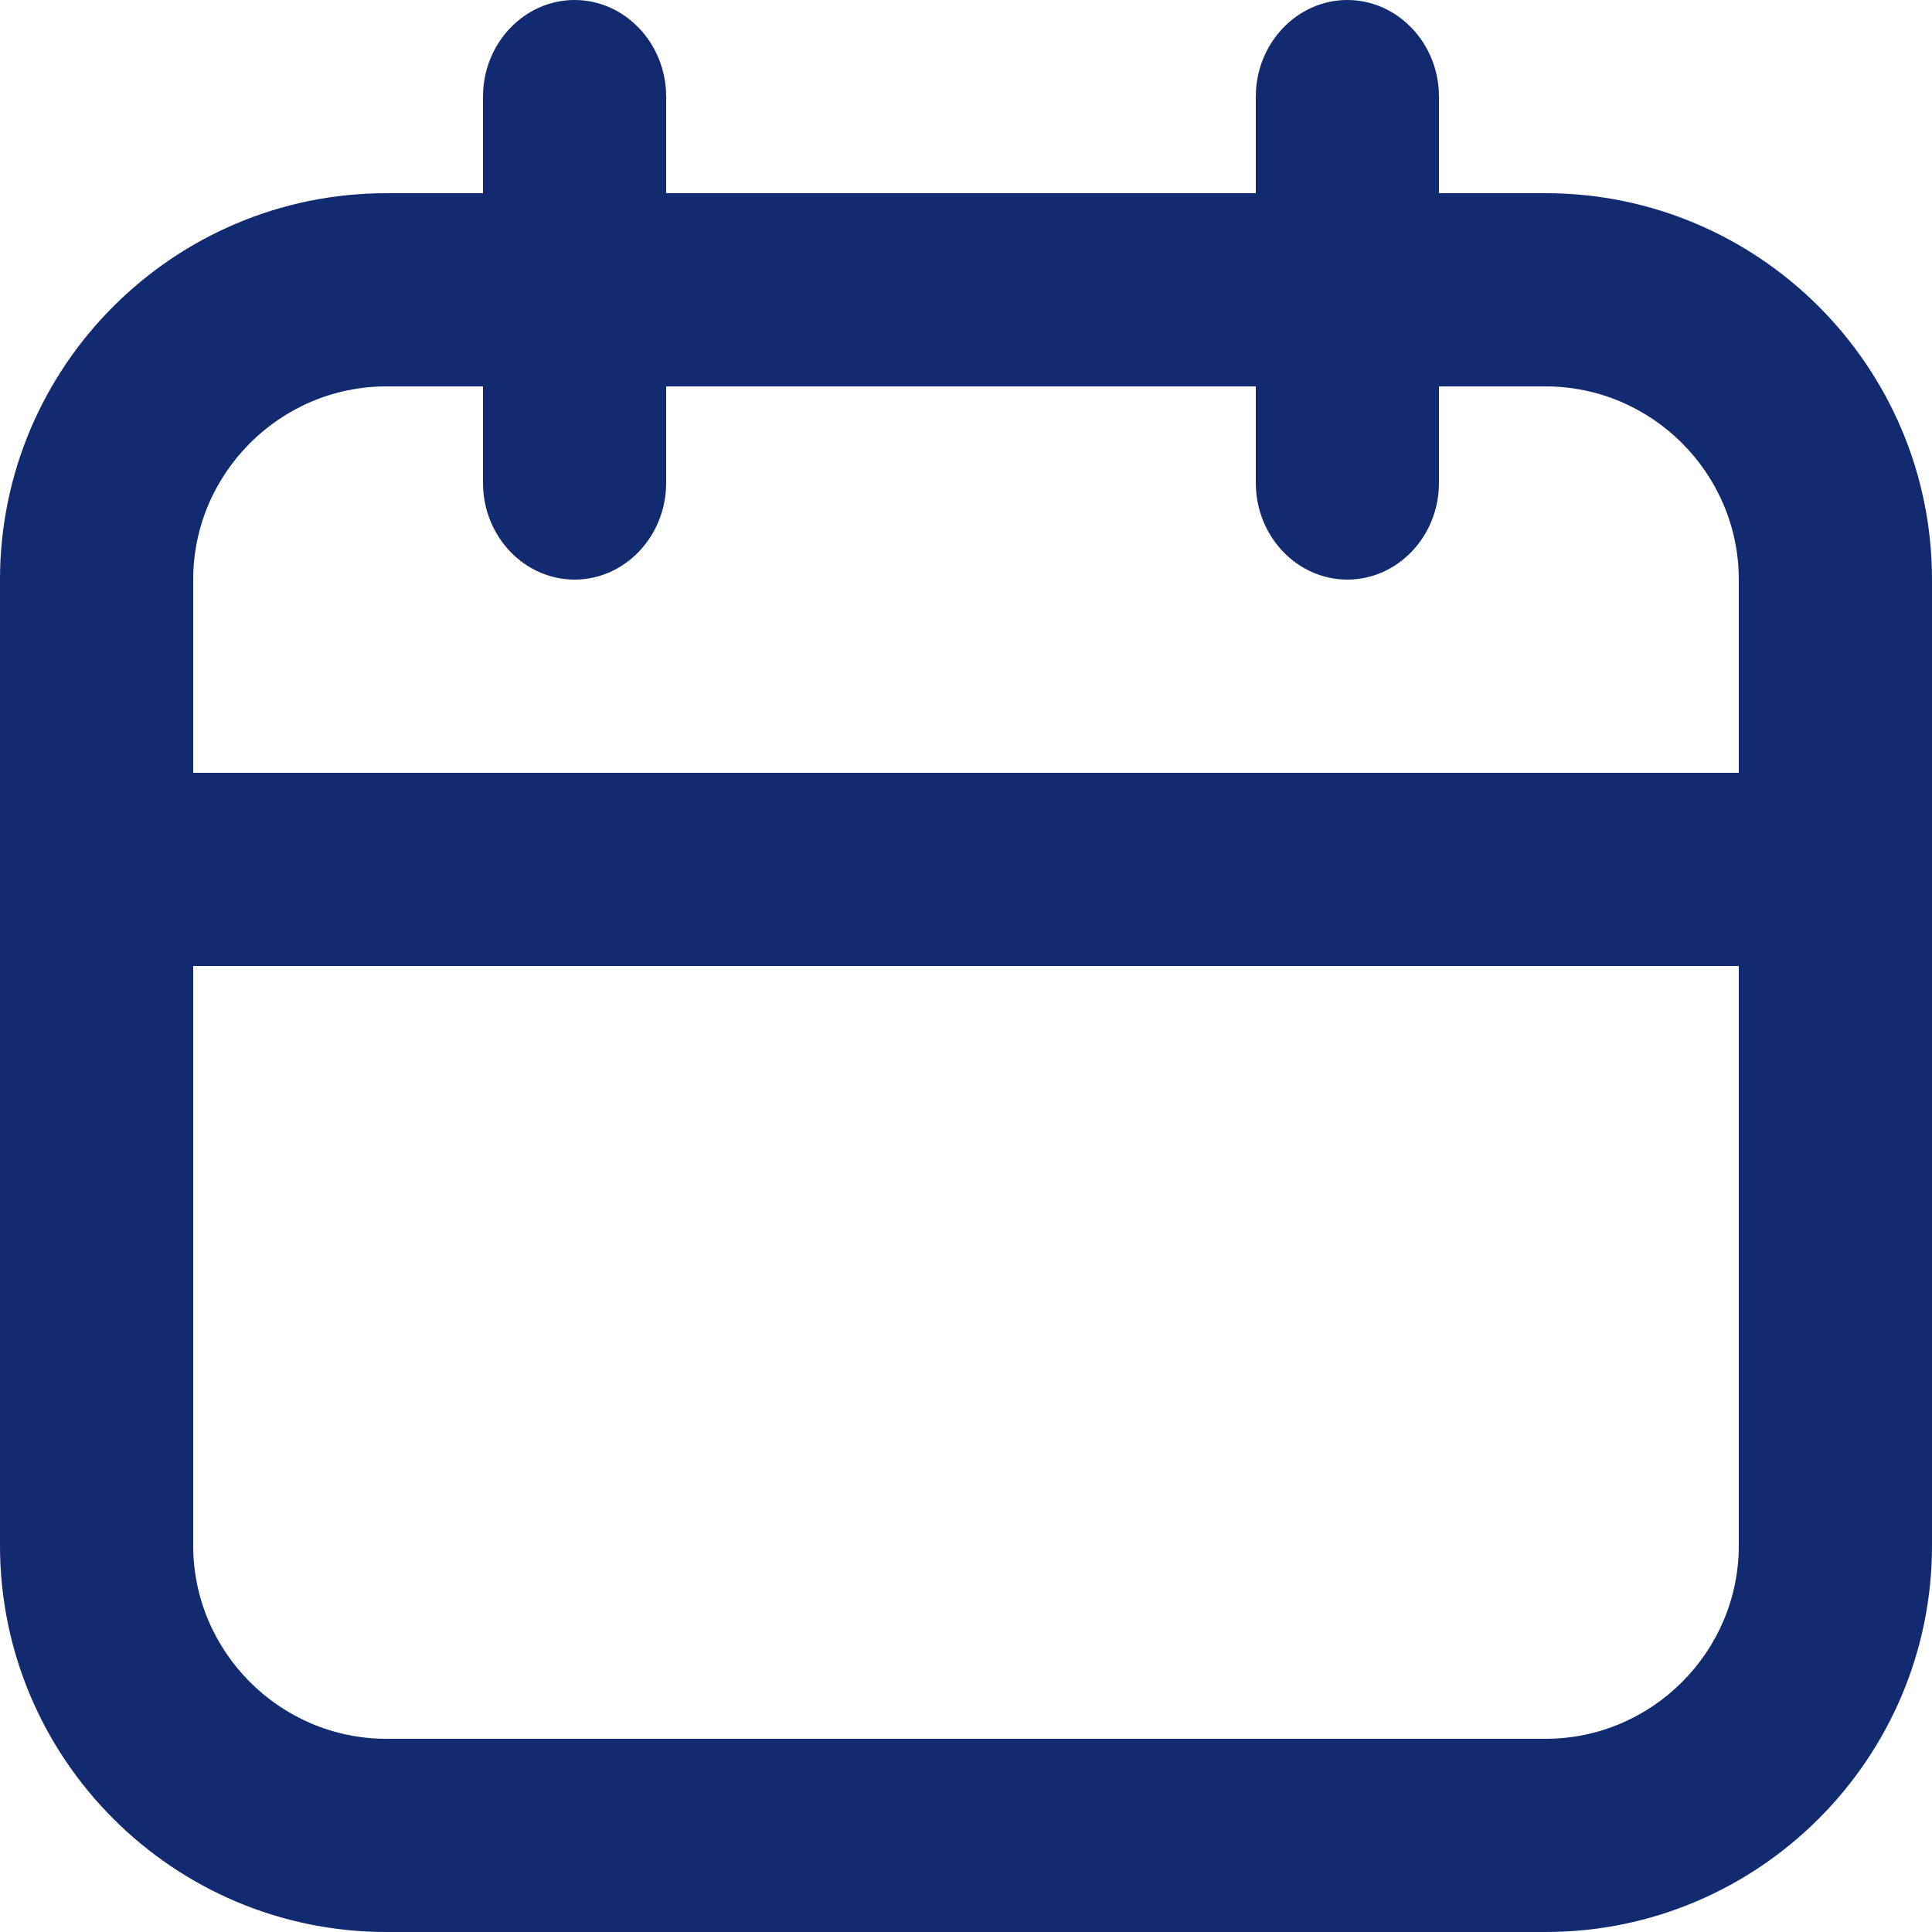 <?xml version="1.0" encoding="utf-8"?>
<!-- Generator: Adobe Illustrator 15.1.0, SVG Export Plug-In . SVG Version: 6.00 Build 0)  -->
<!DOCTYPE svg PUBLIC "-//W3C//DTD SVG 1.1//EN" "http://www.w3.org/Graphics/SVG/1.1/DTD/svg11.dtd">
<svg version="1.1" id="Vrstva_1" xmlns="http://www.w3.org/2000/svg" xmlns:xlink="http://www.w3.org/1999/xlink" x="0px" y="0px"
	 width="20px" height="20px" viewBox="0 0 20 20" enable-background="new 0 0 20 20" xml:space="preserve">
<path fill="#122A70" d="M16,4c1.1,0,2,0.9,2,2v10c0,1.1-0.9,2-2,2H4c-1.1,0-2-0.9-2-2V6c0-1.1,0.9-2,2-2H16 M16,2H4
	C1.794,2,0,3.794,0,6v10c0,2.206,1.794,4,4,4h12c2.206,0,4-1.794,4-4V6C20,3.794,18.206,2,16,2L16,2z"/>
<rect x="2" y="8" fill="#122A70" width="16" height="2"/>
<g>
	<path fill="#122A70" d="M6.896,5c0,0.55-0.426,1-0.948,1C5.426,6,5,5.55,5,5V1c0-0.55,0.426-1,0.948-1C6.47,0,6.896,0.45,6.896,1V5
		z"/>
</g>
<g>
	<path fill="#122A70" d="M14.896,5c0,0.55-0.426,1-0.949,1C13.426,6,13,5.55,13,5V1c0-0.55,0.426-1,0.947-1
		c0.523,0,0.949,0.45,0.949,1V5z"/>
</g>
</svg>
